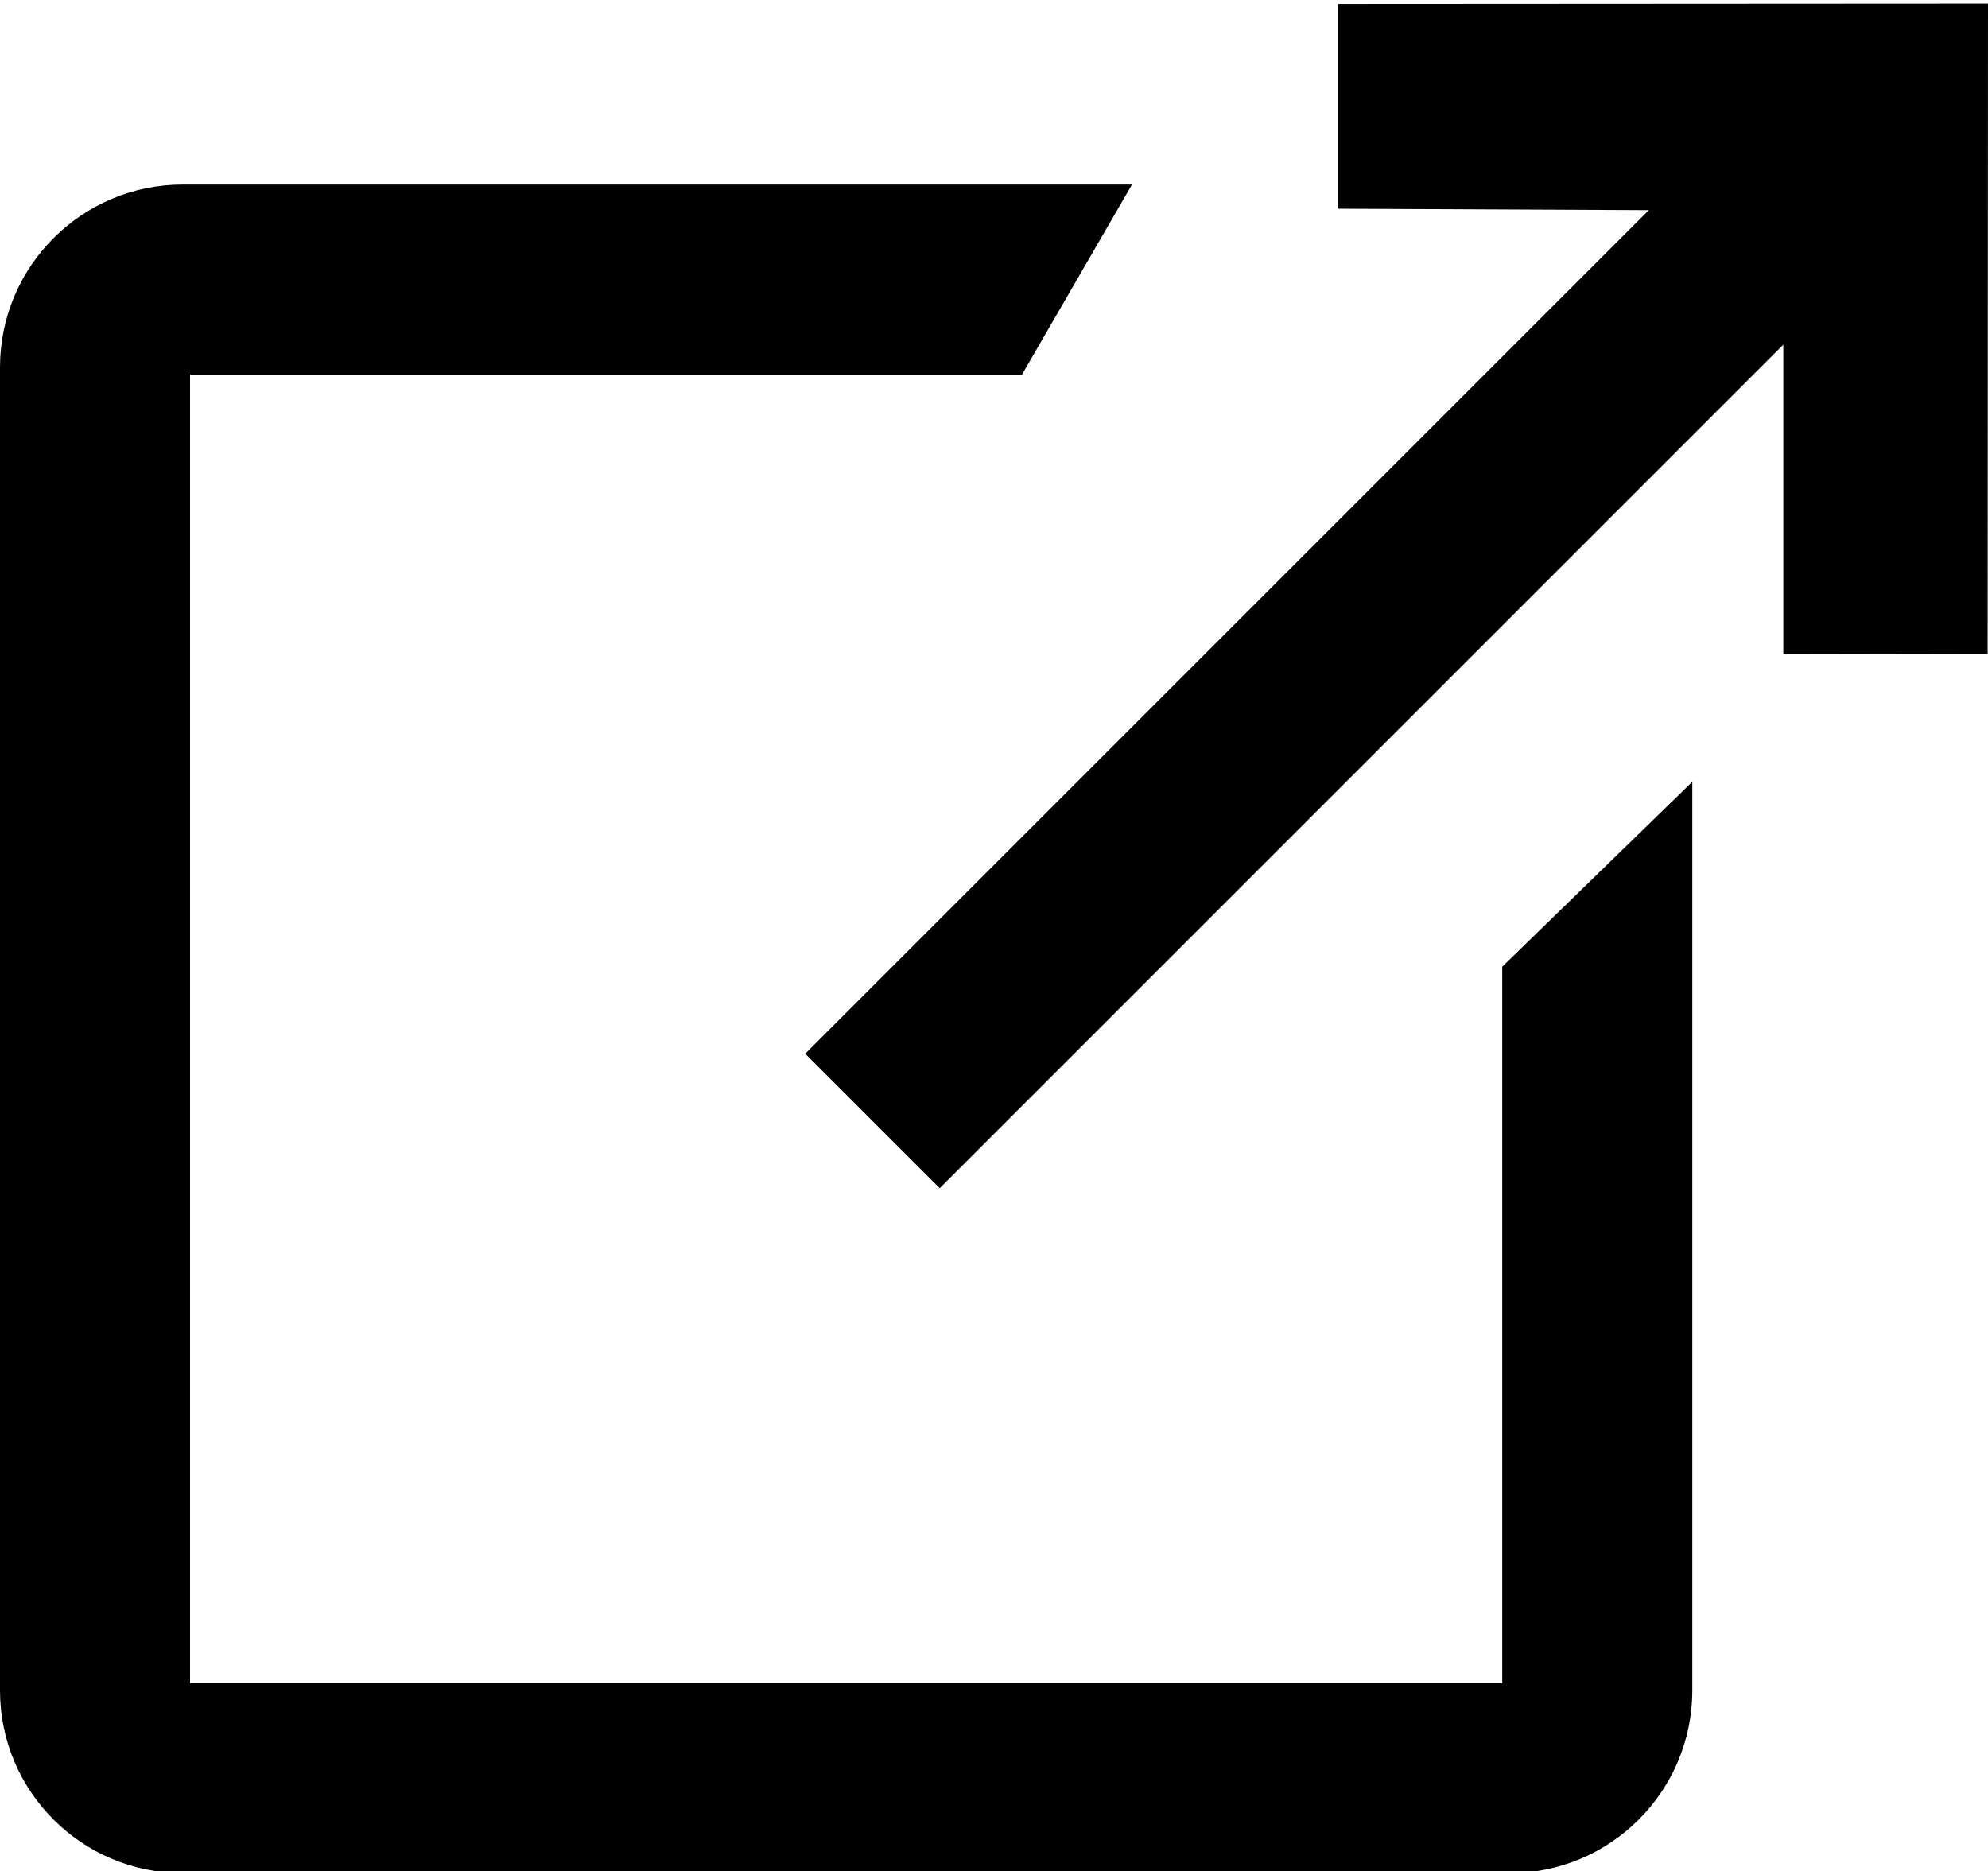 <?xml version="1.0" encoding="utf-8"?>
<!-- Generator: Adobe Illustrator 21.1.0, SVG Export Plug-In . SVG Version: 6.00 Build 0)  -->
<svg version="1.1" id="Layer_6" xmlns="http://www.w3.org/2000/svg" xmlns:xlink="http://www.w3.org/1999/xlink" x="0px" y="0px"
	 viewBox="0 0 543.9 512" style="enable-background:new 0 0 543.9 512;" xml:space="preserve">
<g>
	<path d="M411,460.5H52v-358h227.6l30.1-52H50c-27.6,0-50,22.4-50,50v362c0,27.6,22.4,50,50,50h363c27.6,0,50-22.4,50-50V213.9
		l-52,50.6V460.5z"/>
	<polygon points="366,1.1 366,57.1 451.1,57.5 220.3,288.3 257.1,325.1 487.9,94.3 487.9,179 543.8,178.9 543.9,1 	"/>
</g>
</svg>

